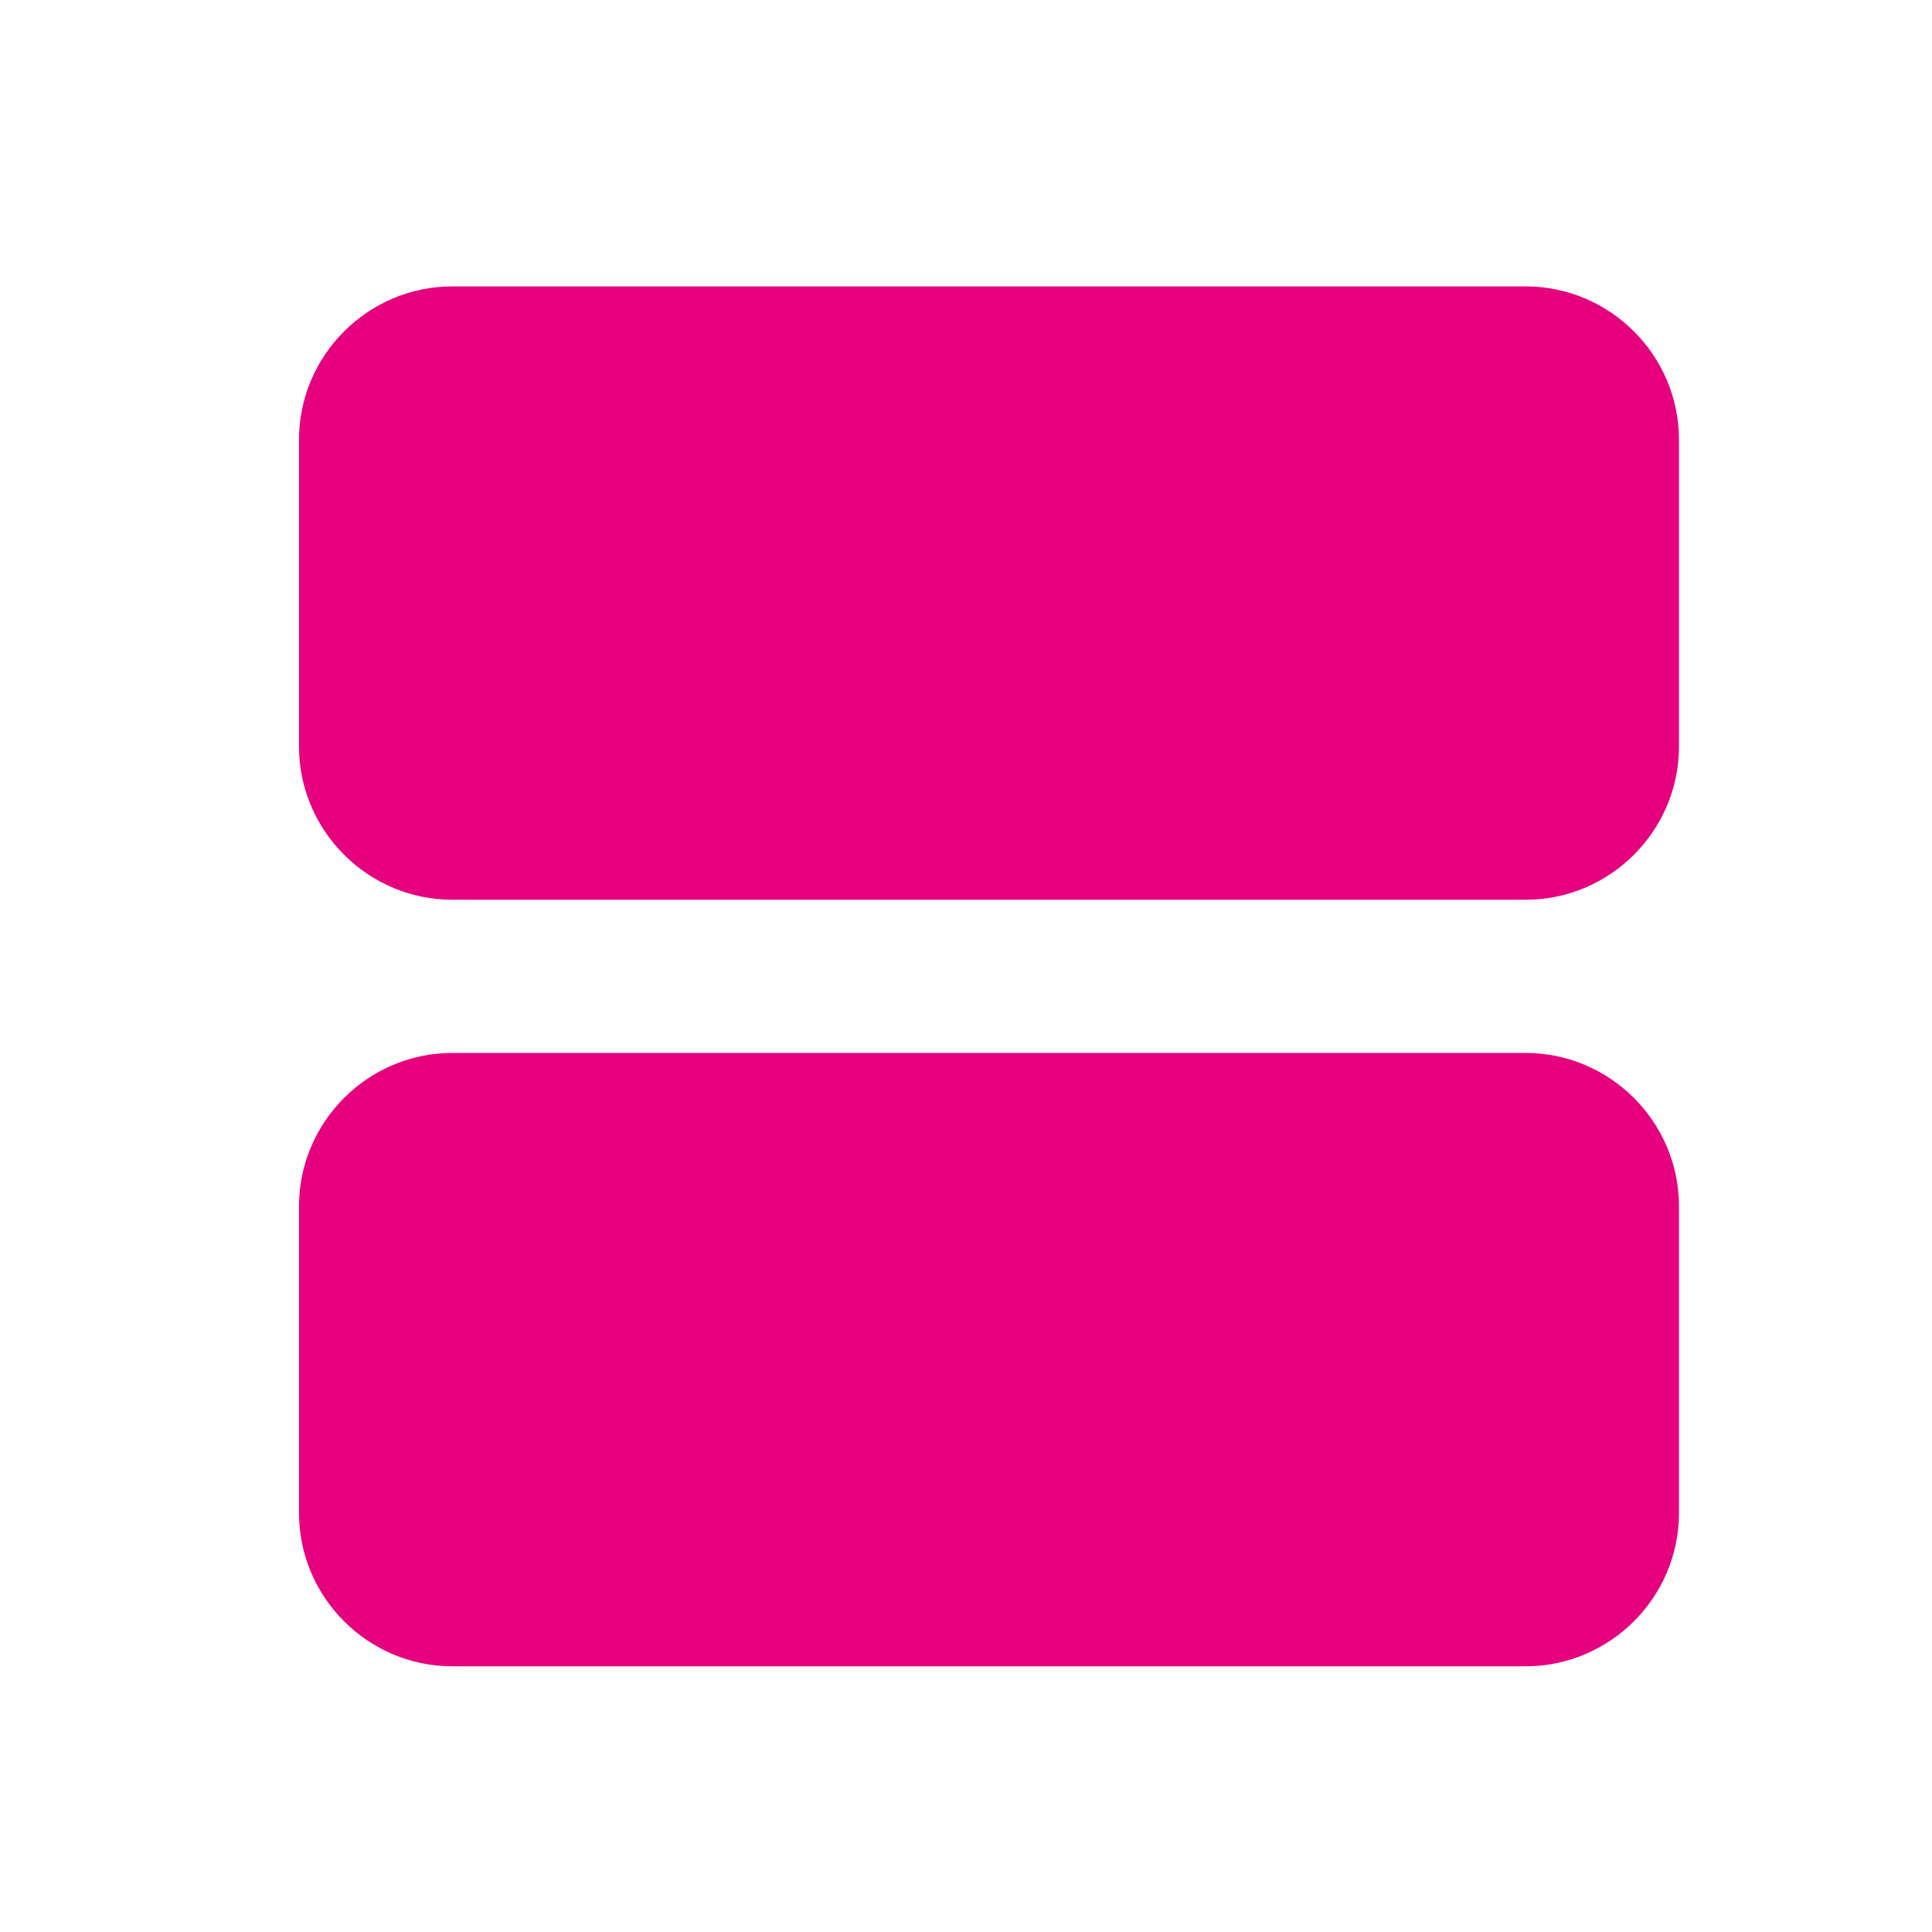<svg width="21" height="21" viewBox="0 0 21 21" fill="none" xmlns="http://www.w3.org/2000/svg">
<path d="M16.583 11.445H4.917C4 11.445 3.25 12.195 3.25 13.112V16.445C3.25 17.362 4 18.112 4.917 18.112H16.583C17.5 18.112 18.25 17.362 18.25 16.445V13.112C18.25 12.195 17.5 11.445 16.583 11.445Z" fill="#E6007E"/>
<path d="M16.583 3.113H4.917C4 3.113 3.25 3.863 3.25 4.78V8.113C3.25 9.03 4 9.78 4.917 9.78H16.583C17.5 9.78 18.25 9.03 18.25 8.113V4.78C18.25 3.863 17.5 3.113 16.583 3.113Z" fill="#E6007E"/>
</svg>
